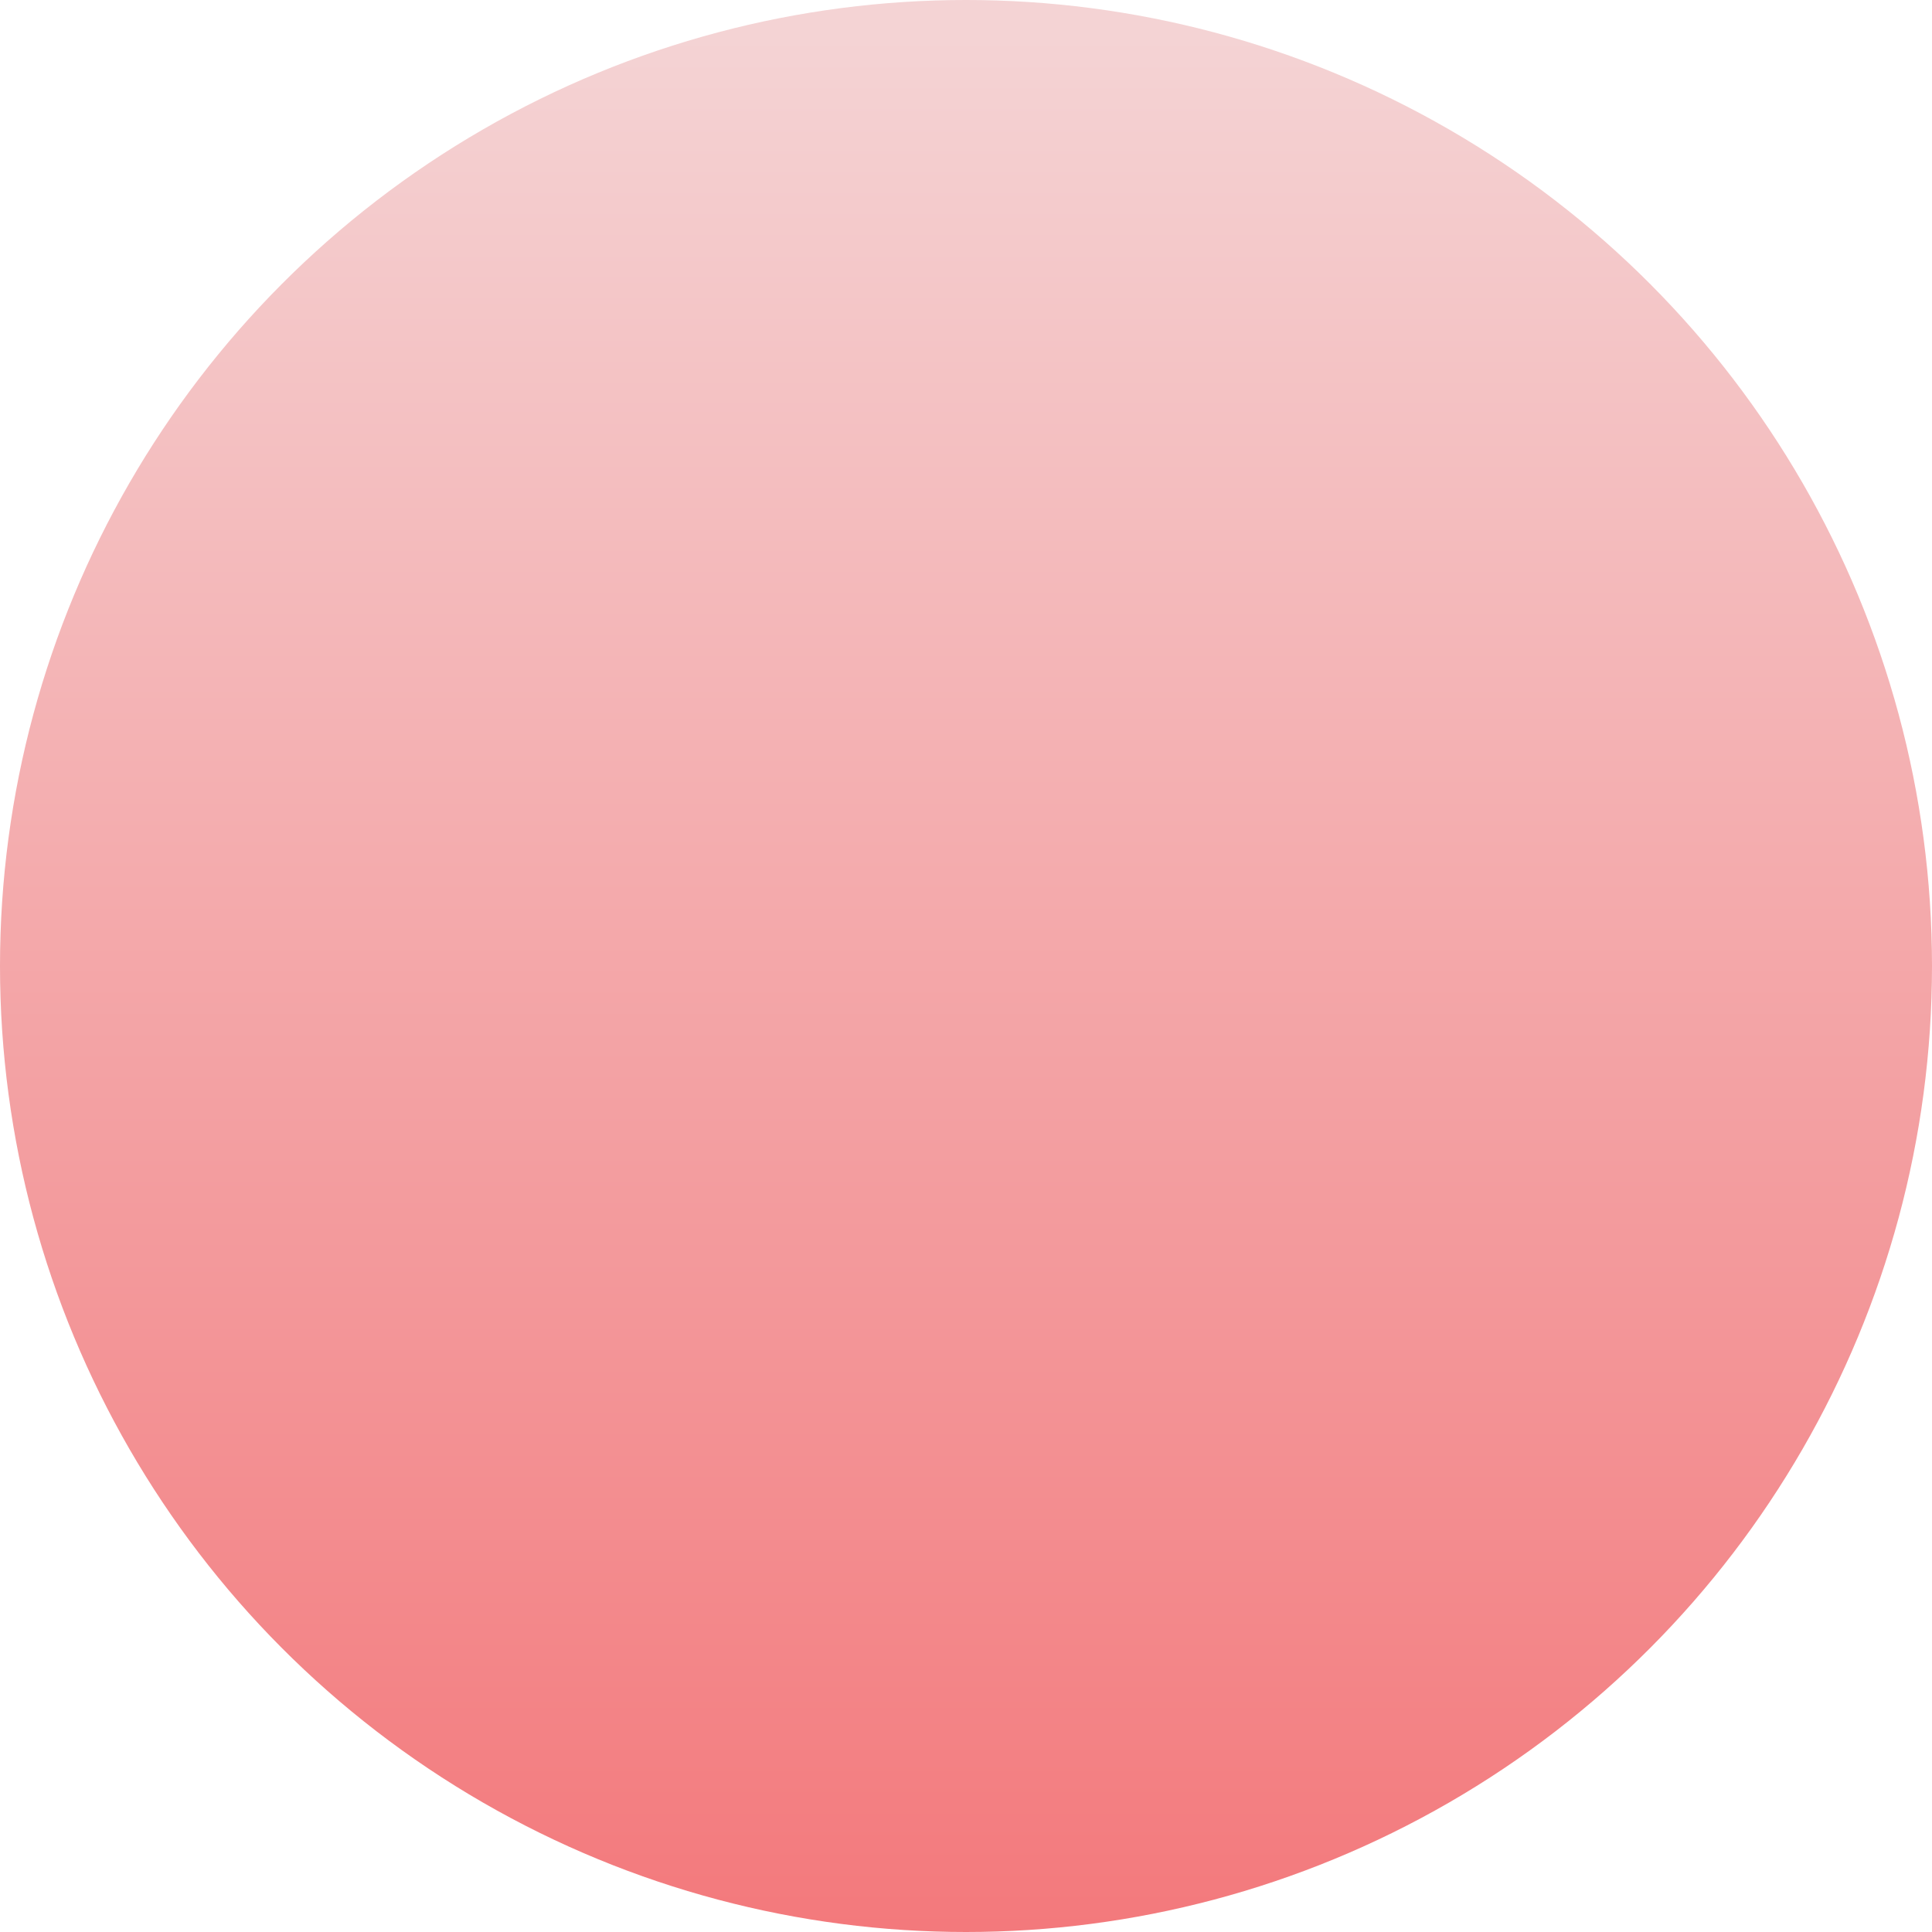 <?xml version="1.0" encoding="utf-8"?>
<!-- Generator: Adobe Illustrator 15.0.0, SVG Export Plug-In  -->
<!DOCTYPE svg PUBLIC "-//W3C//DTD SVG 1.1//EN" "http://www.w3.org/Graphics/SVG/1.1/DTD/svg11.dtd">
<svg version="1.1"
	 xmlns="http://www.w3.org/2000/svg" xmlns:xlink="http://www.w3.org/1999/xlink" xmlns:a="http://ns.adobe.com/AdobeSVGViewerExtensions/3.0/"
	 x="0px" y="0px" width="6px" height="6px" viewBox="0 0 6 6" enable-background="new 0 0 6 6" xml:space="preserve">
<defs>
</defs>
<linearGradient id="SVGID_1_" gradientUnits="userSpaceOnUse" x1="2.999" y1="0.115" x2="2.999" y2="6.116">
	<stop  offset="0" style="stop-color:#F4D3D4"/>
	<stop  offset="1" style="stop-color:#F3777A"/>
</linearGradient>
<circle fill="url(#SVGID_1_)" cx="3" cy="3" r="3"/>
</svg>
